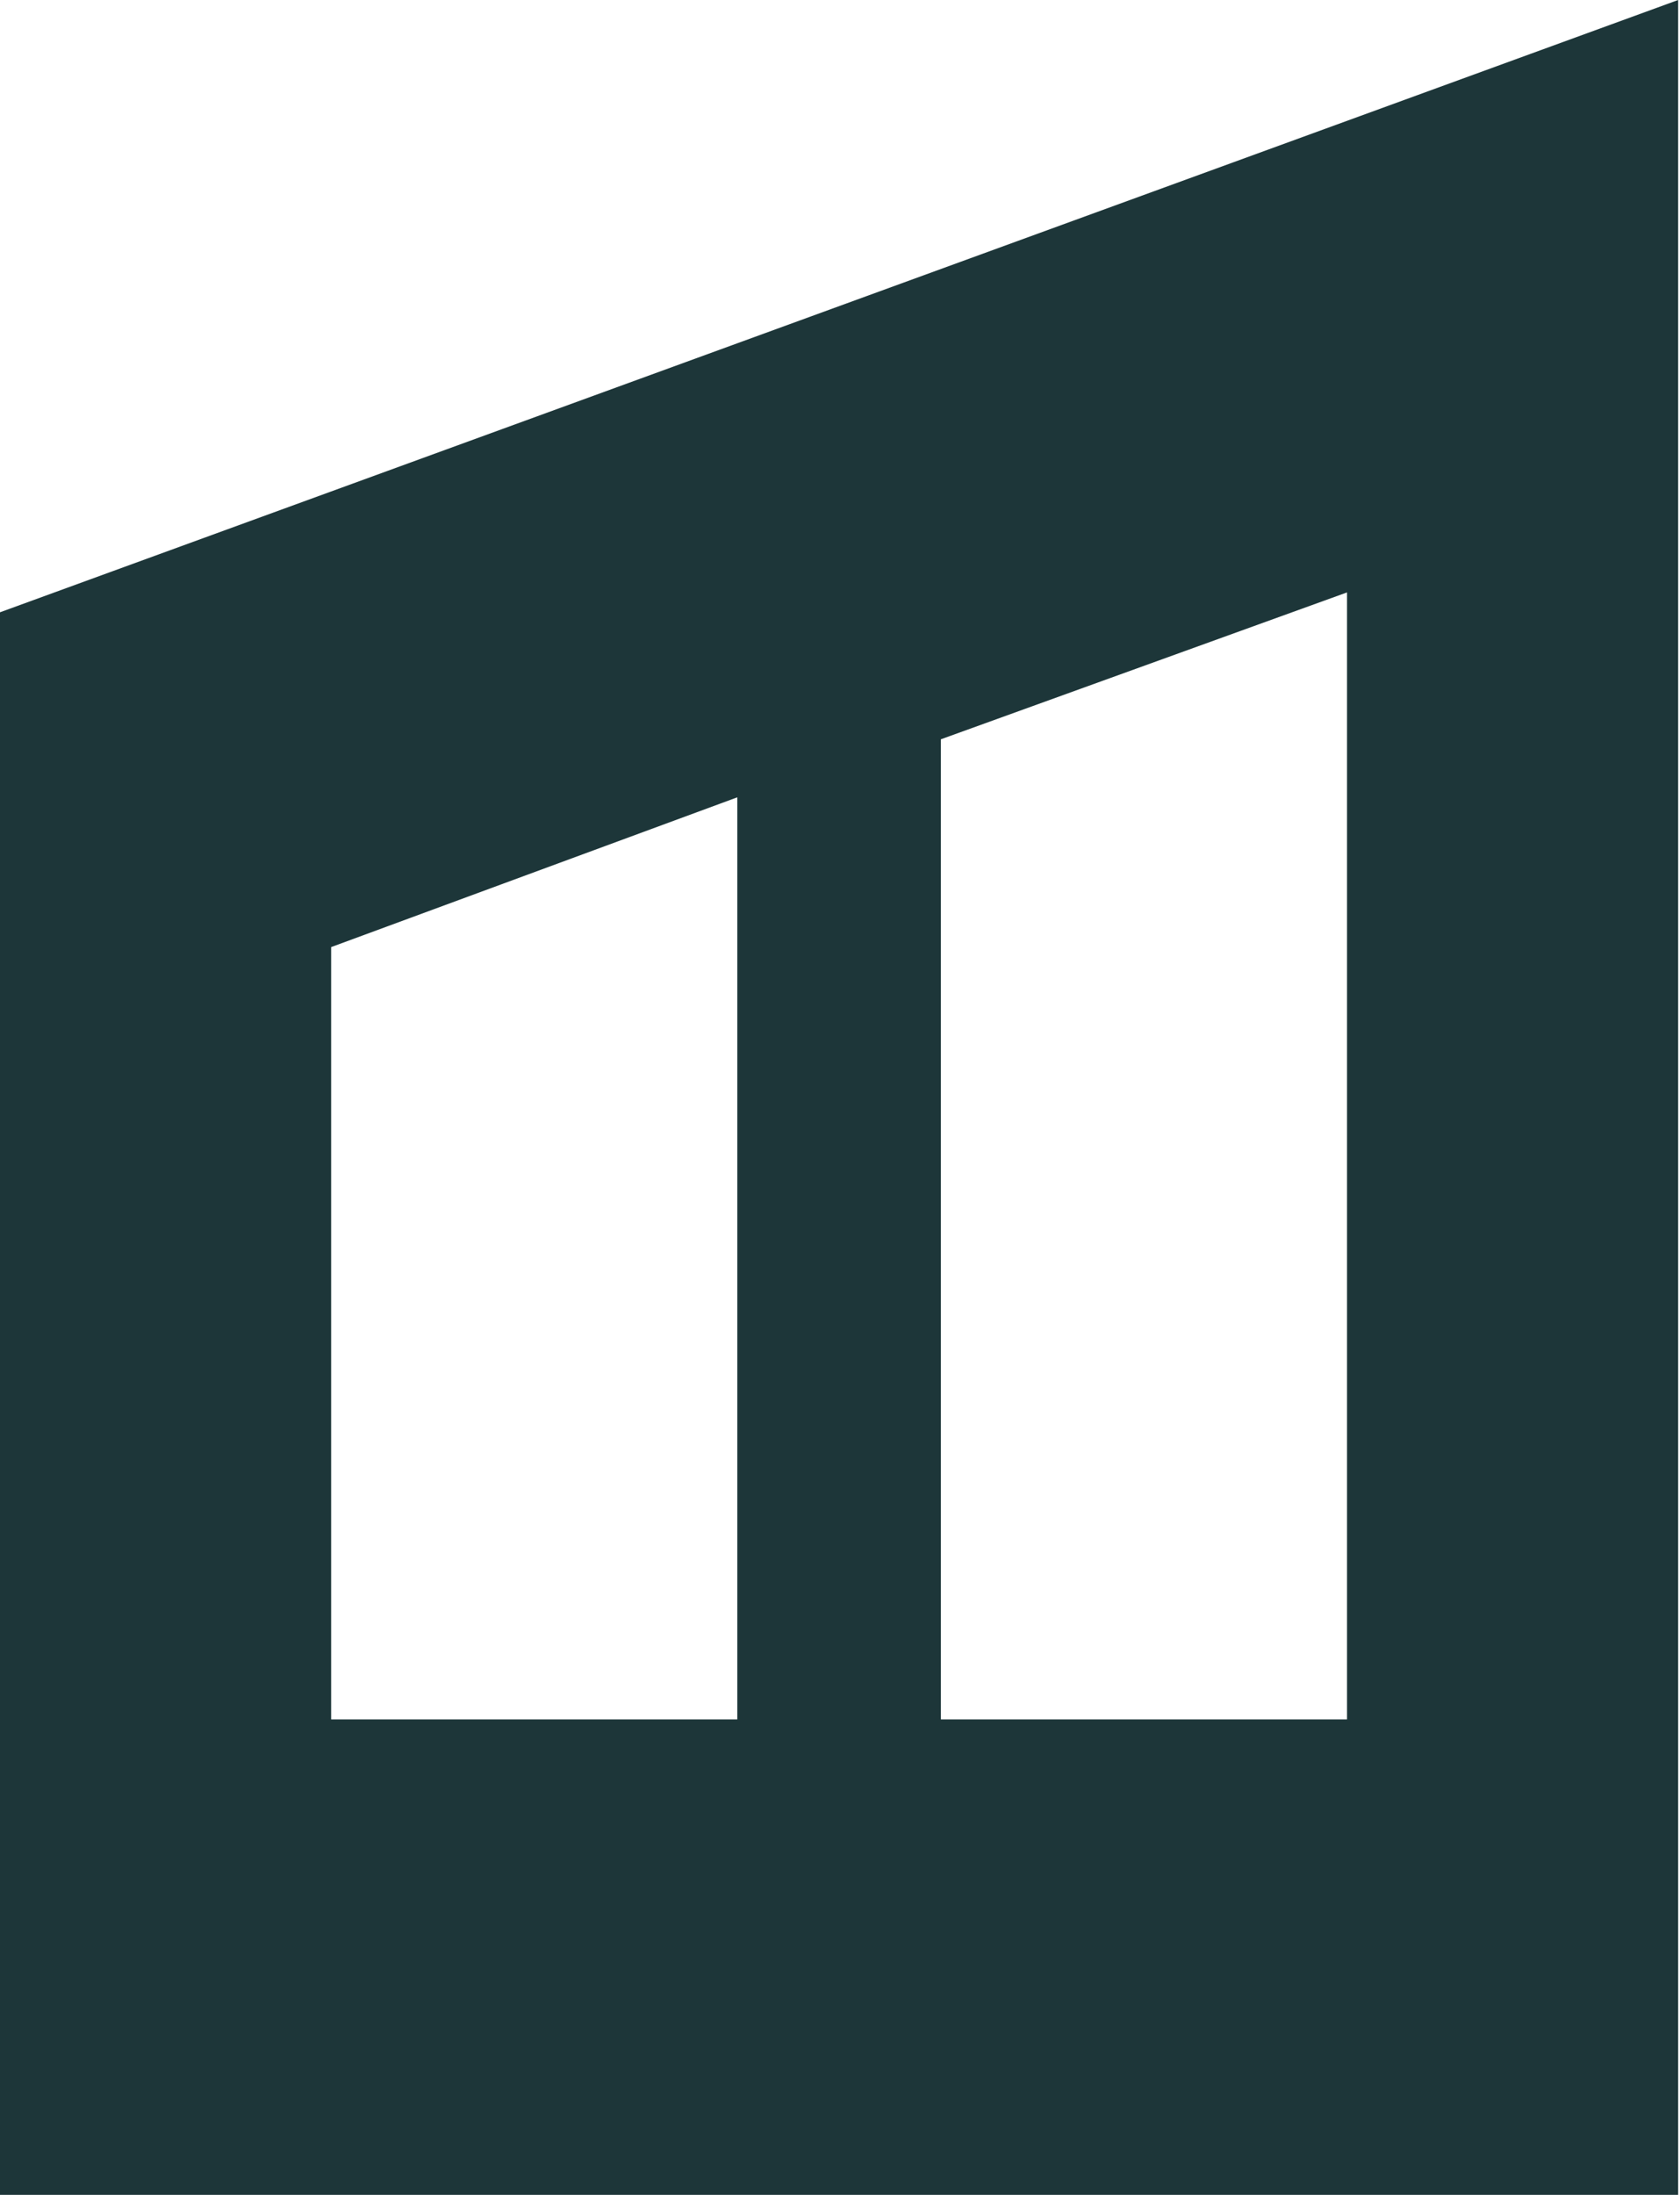 <?xml version="1.0" encoding="UTF-8" standalone="no"?>
<!DOCTYPE svg PUBLIC "-//W3C//DTD SVG 1.1//EN" "http://www.w3.org/Graphics/SVG/1.1/DTD/svg11.dtd">
<svg width="100%" height="100%" viewBox="0 0 827 1080" version="1.1" xmlns="http://www.w3.org/2000/svg" xmlns:xlink="http://www.w3.org/1999/xlink" xml:space="preserve" xmlns:serif="http://www.serif.com/" style="fill-rule:evenodd;clip-rule:evenodd;stroke-linejoin:round;stroke-miterlimit:2;">
    <path id="Subtraction_15" d="M826.09,1080L0,1080L0,301.281L826.09,0L826.09,1080ZM663.085,291.5L463.149,363.778L463.149,846.063L663.085,846.063L663.085,291.5ZM362.943,392.324L163.005,466.024L163.005,846.063L362.943,846.063L362.943,392.324Z" style="fill:rgb(29,54,57);fill-rule:nonzero;"/>
</svg>
